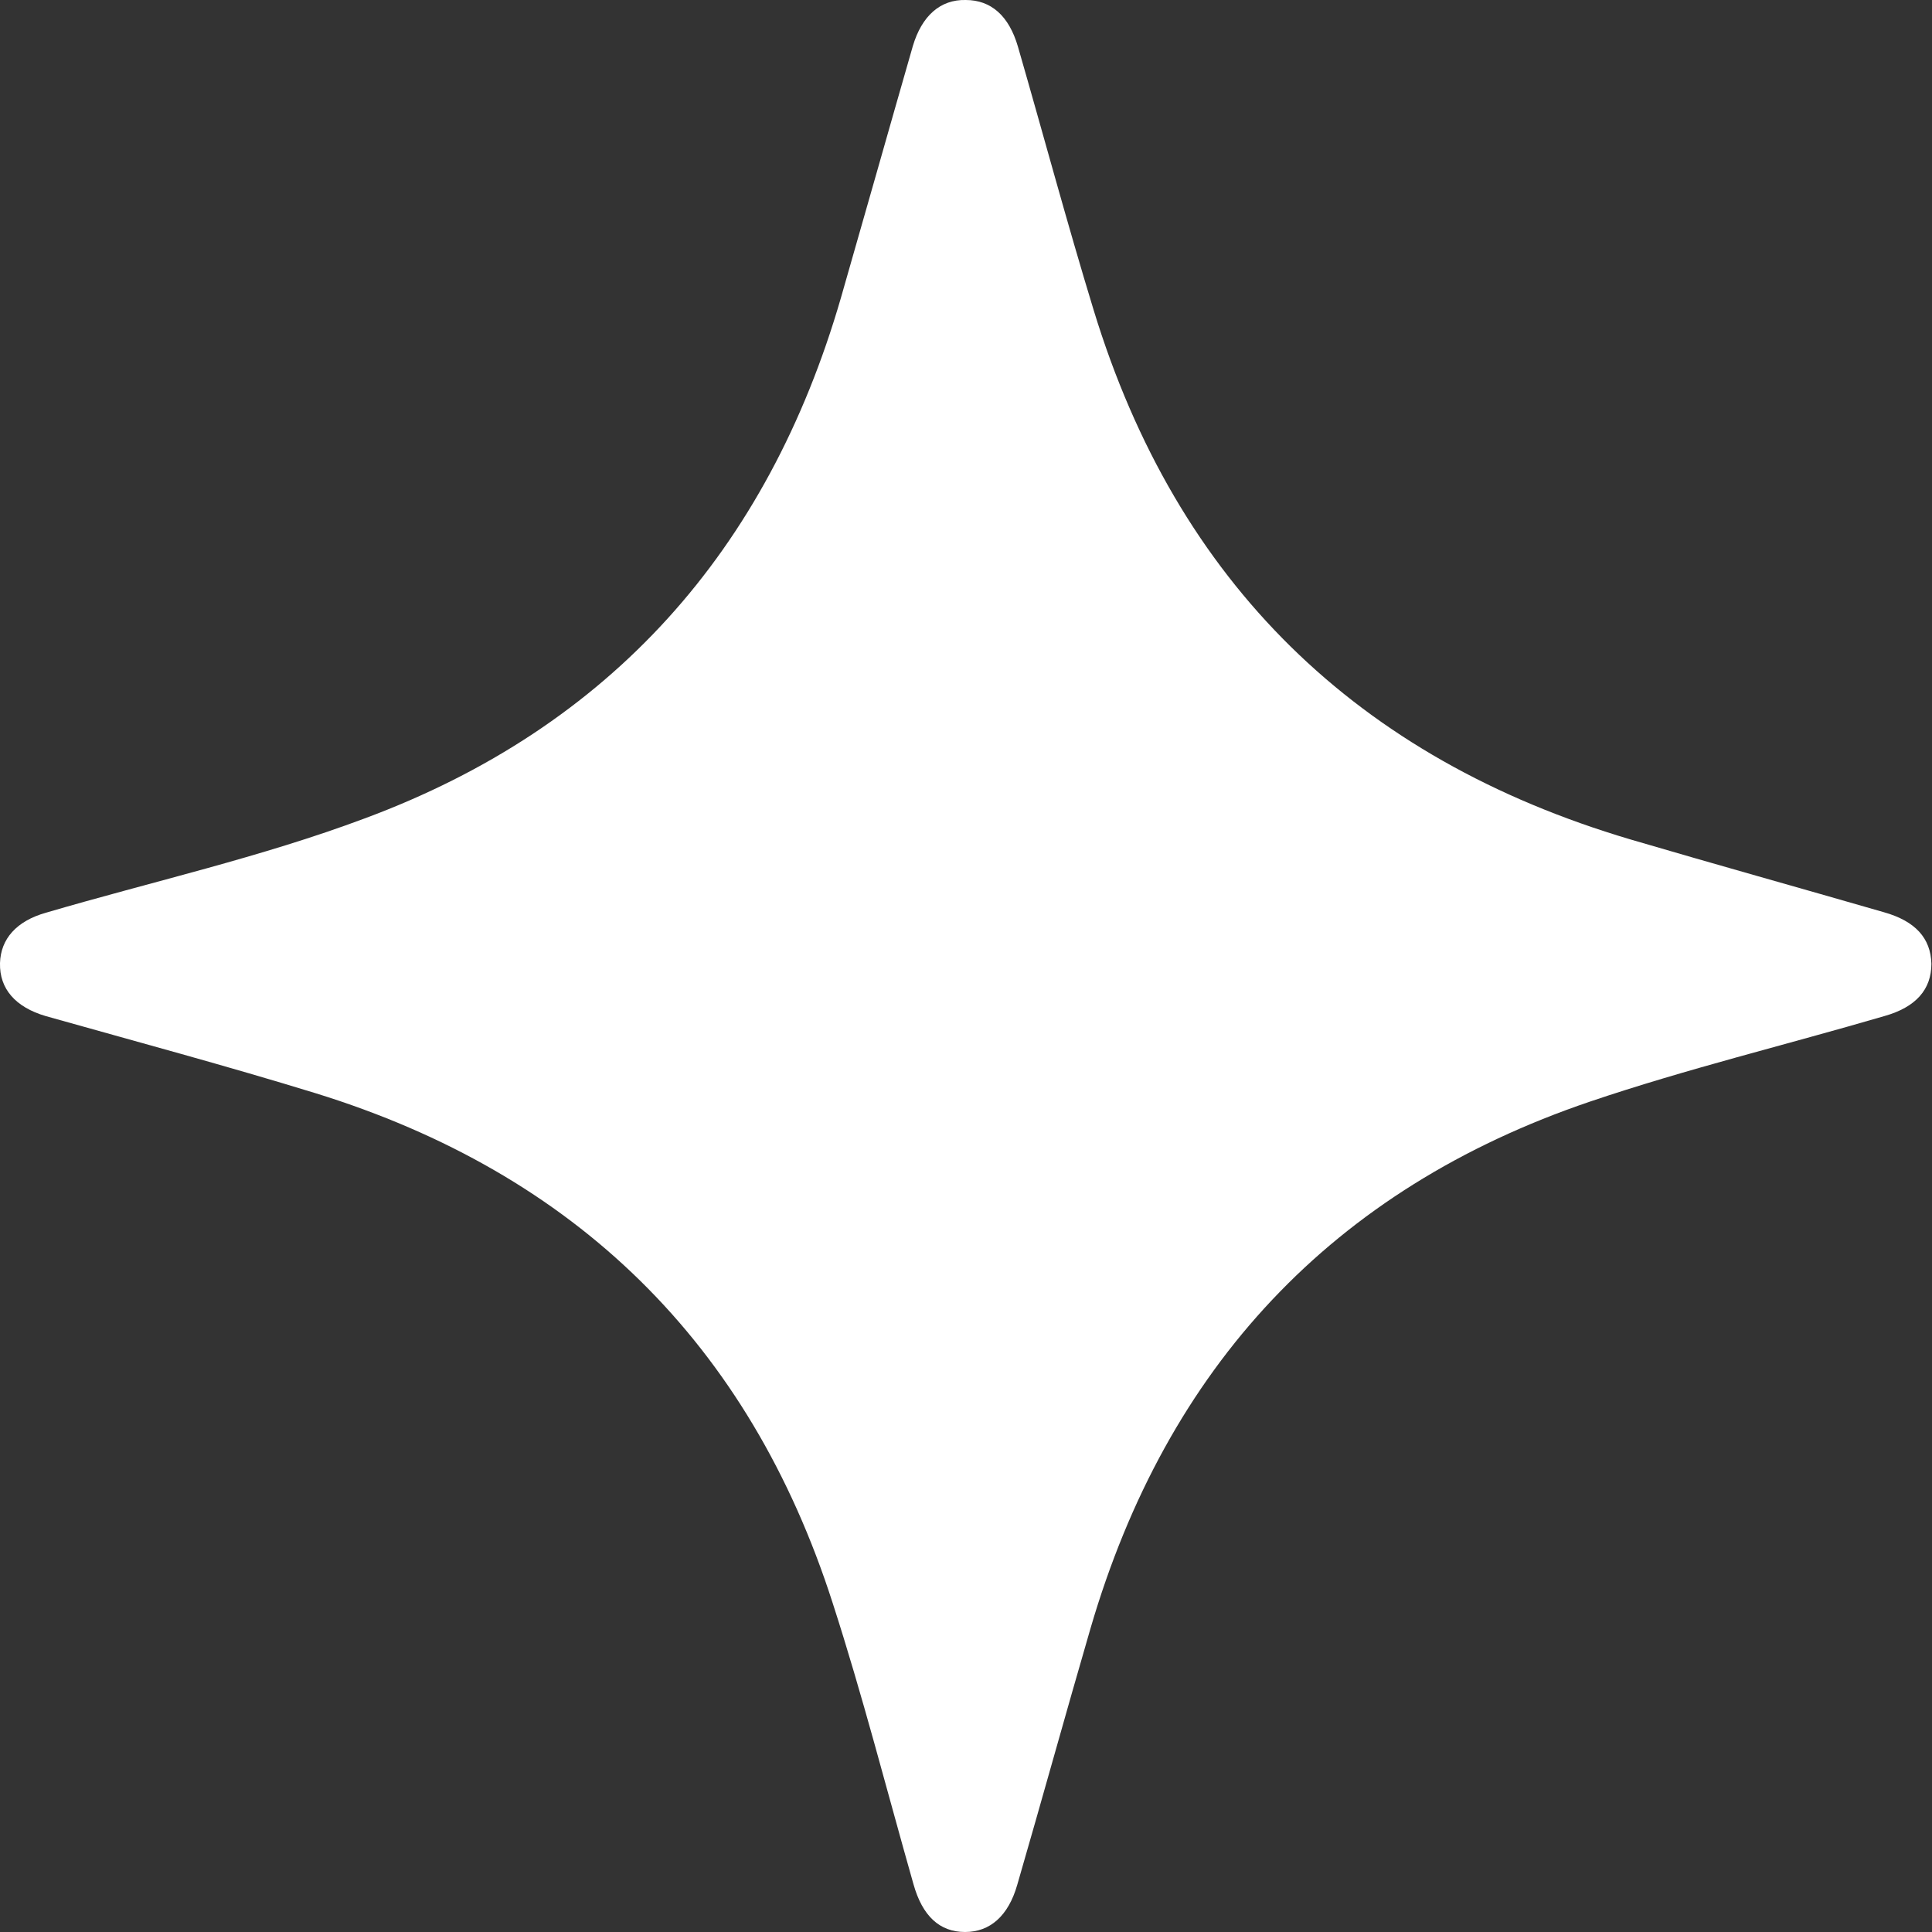 <svg width="32" height="32" viewBox="0 0 32 32" fill="none" xmlns="http://www.w3.org/2000/svg">
<rect x="0" y="0" width="32" height="32" fill="#333333" stroke="none"/>
<path id="Vector" d="M15.985 32C15.563 32 15.278 31.736 15.13 31.208C14.688 29.655 14.287 28.081 13.791 26.549C12.41 22.249 9.532 19.439 5.23 18.108C3.754 17.654 2.257 17.252 0.759 16.83C0.253 16.682 -0.01 16.375 0 15.953C0.011 15.551 0.274 15.255 0.759 15.118C2.52 14.601 4.323 14.199 6.042 13.555C10.112 12.044 12.716 9.117 13.928 4.934C14.329 3.539 14.719 2.155 15.12 0.761C15.268 0.264 15.573 -0.01 15.995 0C16.417 0 16.712 0.264 16.86 0.772C17.281 2.229 17.672 3.687 18.114 5.135C19.495 9.656 22.479 12.562 27.003 13.903C28.405 14.315 29.807 14.706 31.199 15.108C31.726 15.255 31.979 15.541 31.99 15.963C31.99 16.386 31.737 16.682 31.209 16.83C29.586 17.305 27.93 17.706 26.338 18.245C22.068 19.693 19.327 22.64 18.062 26.972C17.65 28.387 17.26 29.803 16.849 31.218C16.701 31.736 16.396 32 15.985 32Z" fill="white"/>
</svg>
